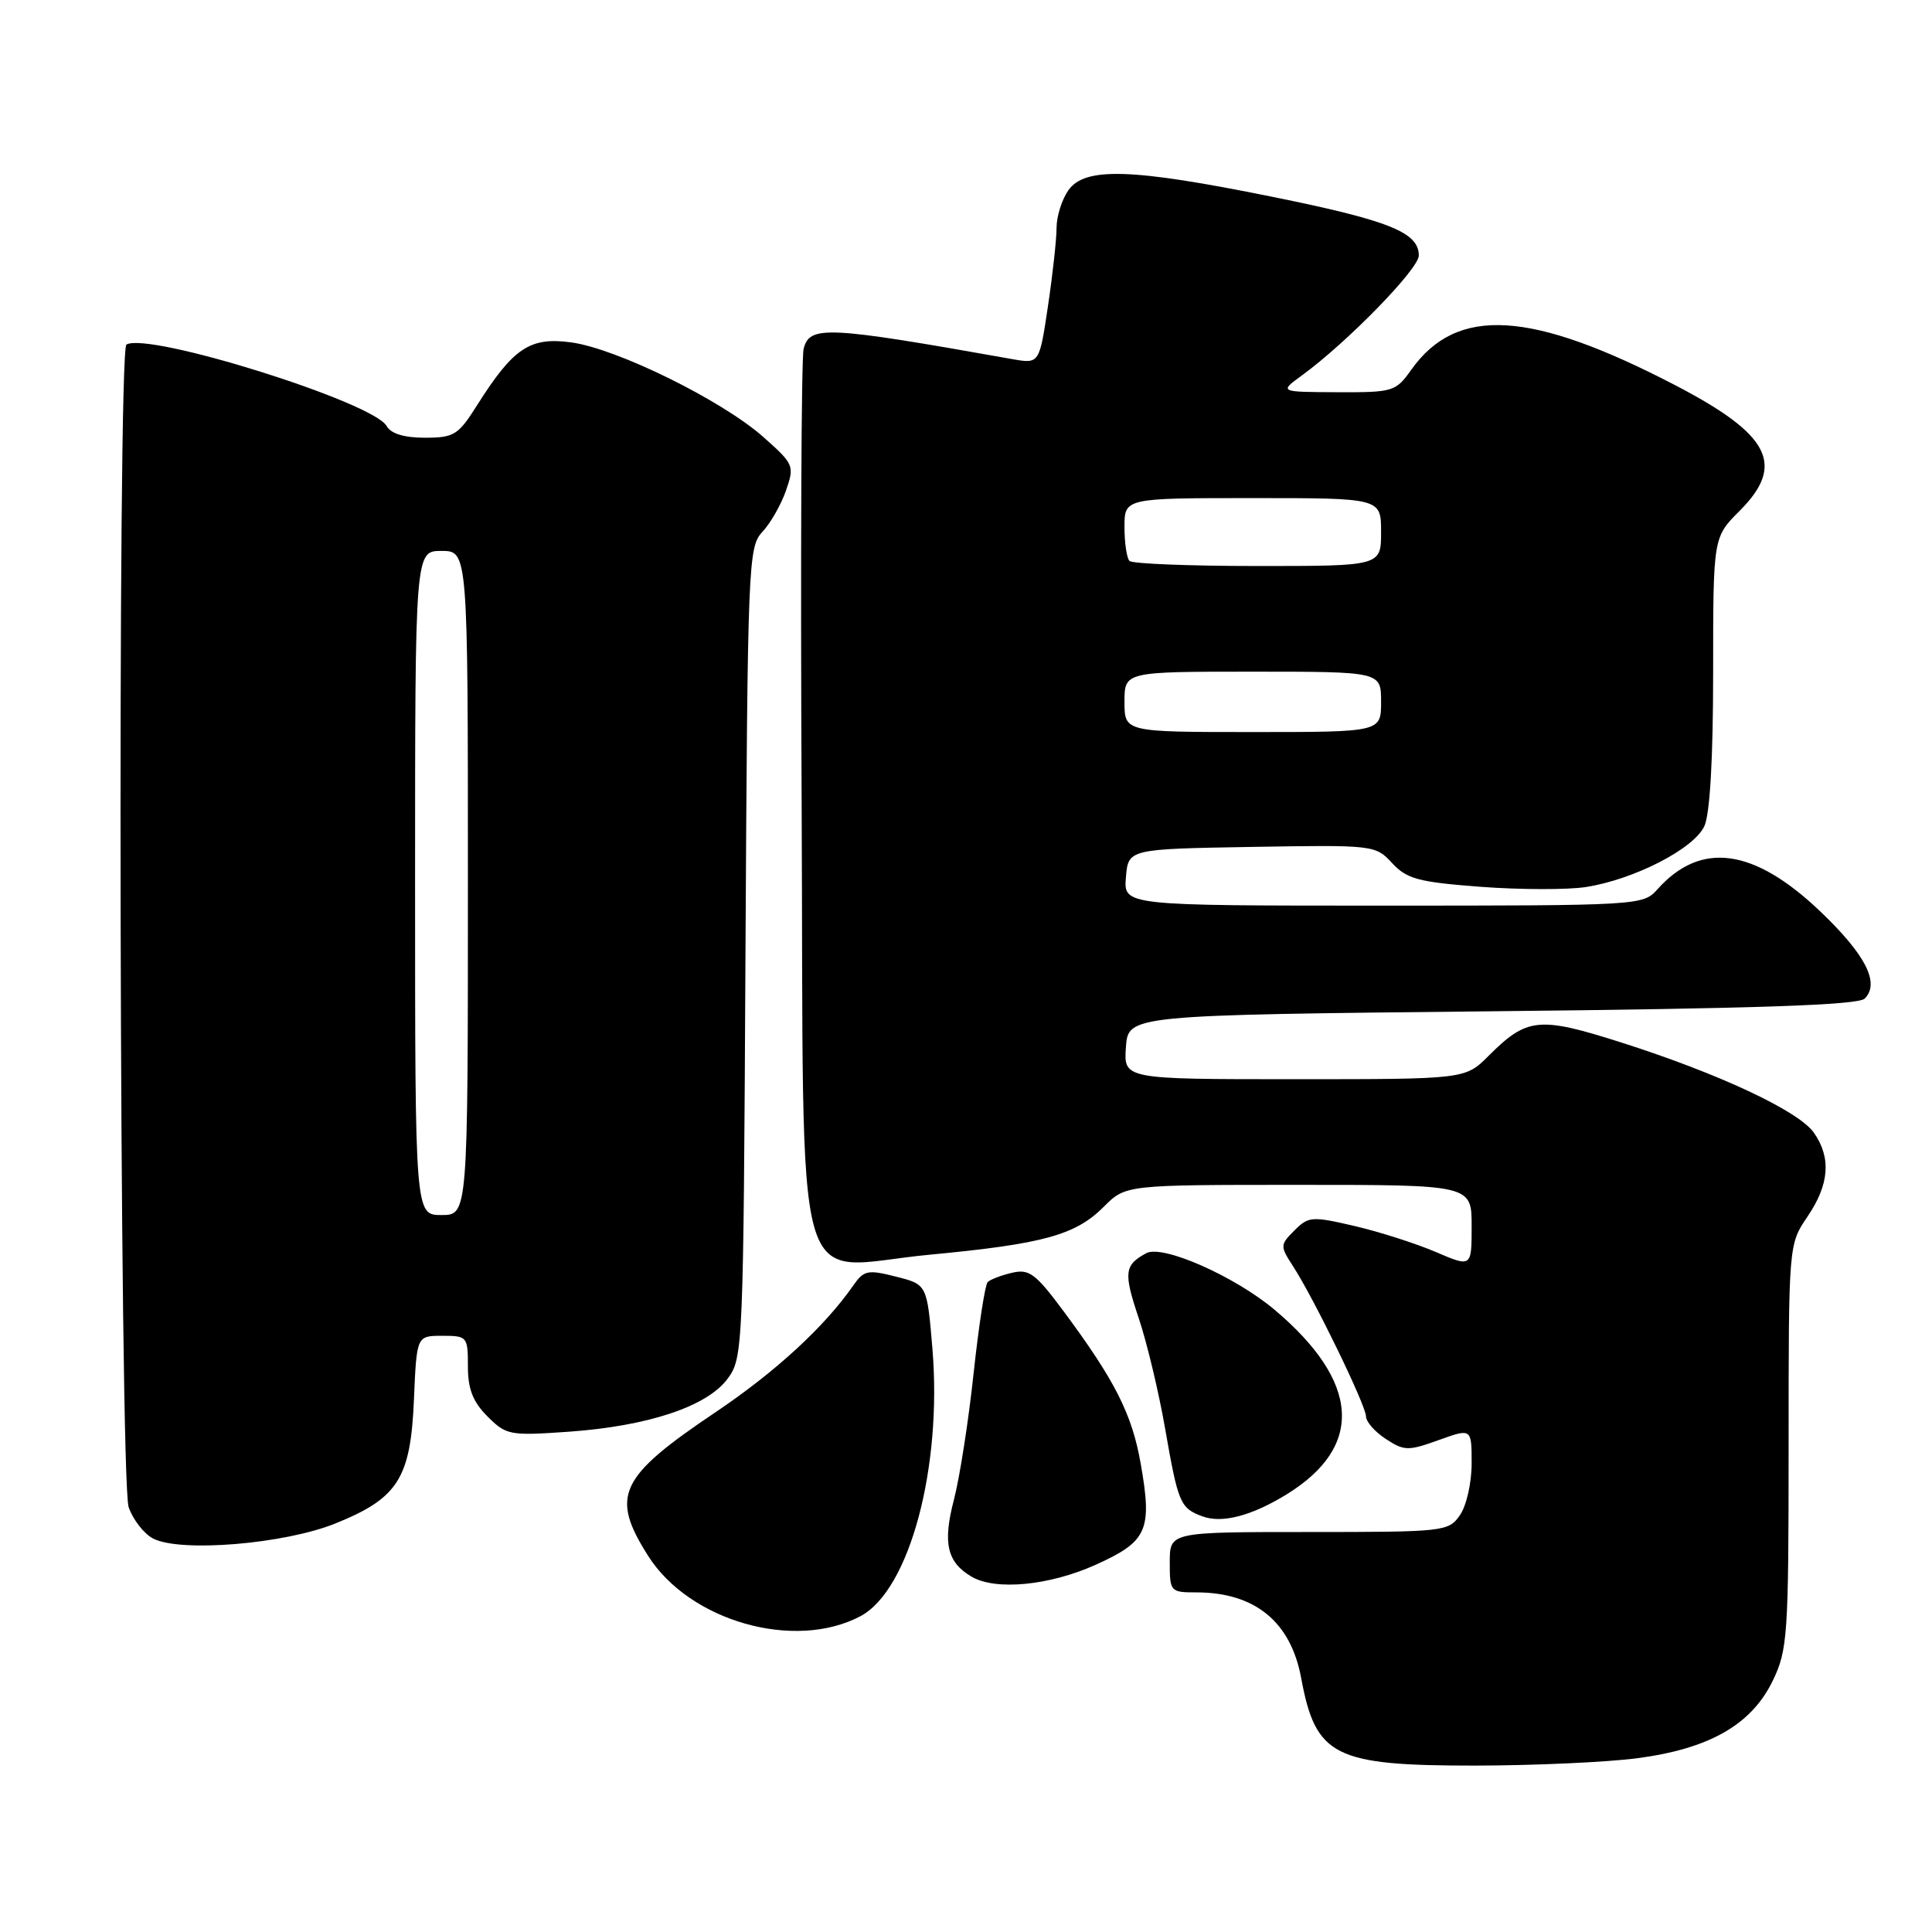 <?xml version="1.0" encoding="UTF-8" standalone="no"?>
<!DOCTYPE svg PUBLIC "-//W3C//DTD SVG 1.1//EN" "http://www.w3.org/Graphics/SVG/1.1/DTD/svg11.dtd" >
<svg xmlns="http://www.w3.org/2000/svg" xmlns:xlink="http://www.w3.org/1999/xlink" version="1.1" viewBox="0 0 256 256">
 <g >
 <path fill="currentColor"
d=" M 216.90 232.98 C 226.48 231.73 232.08 228.54 234.90 222.70 C 236.87 218.63 237.00 216.73 237.00 191.63 C 237.00 164.89 237.00 164.89 239.50 161.21 C 242.40 156.94 242.67 153.41 240.35 150.09 C 238.32 147.20 227.75 142.25 214.78 138.12 C 203.90 134.66 202.34 134.82 197.24 139.91 C 194.15 143.00 194.15 143.00 171.52 143.00 C 148.89 143.00 148.89 143.00 149.19 138.75 C 149.50 134.50 149.50 134.50 197.70 134.00 C 232.74 133.64 246.22 133.18 247.08 132.32 C 249.13 130.27 247.22 126.52 241.20 120.77 C 232.38 112.36 225.34 111.41 219.60 117.86 C 217.72 119.97 217.17 120.00 183.28 120.00 C 148.88 120.00 148.88 120.00 149.19 116.25 C 149.50 112.50 149.50 112.50 165.86 112.22 C 182.05 111.95 182.25 111.97 184.47 114.37 C 186.42 116.48 187.95 116.88 196.23 117.51 C 201.46 117.90 207.72 117.91 210.12 117.54 C 216.54 116.54 224.47 112.46 225.84 109.46 C 226.58 107.82 227.00 100.50 227.00 89.05 C 227.00 71.20 227.00 71.20 230.50 67.70 C 236.61 61.59 234.57 57.60 222.01 51.06 C 202.85 41.10 193.04 40.52 187.01 48.98 C 184.94 51.90 184.60 52.00 177.18 51.97 C 169.50 51.94 169.50 51.94 172.50 49.75 C 178.49 45.39 188.00 35.64 188.00 33.86 C 188.00 30.79 184.08 29.21 168.50 26.06 C 149.94 22.30 143.74 22.10 141.56 25.22 C 140.70 26.44 140.00 28.68 140.00 30.18 C 140.00 31.69 139.49 36.36 138.86 40.57 C 137.72 48.22 137.72 48.22 134.11 47.58 C 109.43 43.19 107.26 43.09 106.48 46.25 C 106.18 47.49 106.06 74.25 106.22 105.72 C 106.56 174.82 104.64 168.00 123.23 166.25 C 138.24 164.83 142.50 163.66 146.25 159.91 C 149.15 157.00 149.15 157.00 172.08 157.00 C 195.00 157.00 195.00 157.00 195.00 162.46 C 195.00 167.93 195.00 167.93 190.26 165.90 C 187.65 164.78 182.81 163.23 179.51 162.46 C 173.84 161.14 173.39 161.17 171.52 163.04 C 169.61 164.95 169.60 165.10 171.32 167.76 C 174.09 172.01 181.00 186.24 181.00 187.67 C 181.00 188.38 182.18 189.73 183.63 190.67 C 186.05 192.26 186.58 192.28 190.63 190.82 C 195.00 189.25 195.00 189.25 195.00 193.90 C 195.00 196.49 194.31 199.54 193.44 200.78 C 191.93 202.94 191.37 203.00 173.44 203.00 C 155.00 203.00 155.00 203.00 155.00 207.00 C 155.00 210.91 155.08 211.00 158.53 211.00 C 166.27 211.00 171.03 214.88 172.41 222.34 C 174.34 232.74 176.76 233.96 195.50 233.95 C 203.20 233.94 212.83 233.51 216.90 232.98 Z  M 114.02 214.15 C 120.51 210.70 124.86 194.50 123.55 178.71 C 122.84 170.20 122.84 170.20 118.72 169.16 C 114.99 168.21 114.47 168.32 113.08 170.31 C 109.25 175.81 102.81 181.74 94.82 187.12 C 81.98 195.75 80.84 198.20 85.88 206.16 C 91.38 214.83 105.30 218.78 114.02 214.15 Z  M 145.14 207.36 C 152.05 204.25 152.71 202.79 151.14 193.89 C 149.99 187.37 147.74 182.92 140.95 173.77 C 137.22 168.75 136.37 168.11 134.10 168.65 C 132.67 168.98 131.22 169.54 130.87 169.88 C 130.53 170.22 129.69 175.65 129.01 181.95 C 128.34 188.25 127.16 195.82 126.39 198.76 C 124.90 204.48 125.49 207.02 128.76 208.93 C 131.94 210.78 139.03 210.10 145.14 207.36 Z  M 44.41 201.88 C 52.75 198.52 54.41 195.90 54.85 185.43 C 55.21 177.00 55.21 177.00 58.60 177.00 C 61.91 177.00 62.00 177.11 62.00 181.05 C 62.00 184.07 62.66 185.75 64.60 187.69 C 67.08 190.17 67.53 190.26 75.37 189.71 C 85.90 188.96 93.71 186.36 96.42 182.68 C 98.46 179.91 98.51 178.76 98.78 126.21 C 99.06 74.64 99.14 72.48 101.01 70.49 C 102.08 69.35 103.49 66.89 104.14 65.02 C 105.29 61.72 105.21 61.51 101.14 57.90 C 95.68 53.06 81.77 46.20 75.70 45.37 C 70.22 44.62 68.02 46.09 63.20 53.72 C 60.72 57.65 60.16 58.00 56.30 58.00 C 53.55 58.00 51.80 57.47 51.23 56.45 C 49.45 53.27 19.61 43.93 16.75 45.66 C 15.53 46.40 15.83 196.21 17.05 199.72 C 17.63 201.38 19.09 203.25 20.30 203.87 C 23.92 205.73 37.64 204.60 44.41 201.88 Z  M 170.52 197.99 C 180.77 191.65 180.20 183.10 168.90 173.56 C 163.64 169.13 154.07 164.89 151.90 166.05 C 148.97 167.62 148.85 168.62 150.90 174.70 C 151.97 177.89 153.54 184.45 154.38 189.27 C 156.11 199.20 156.38 199.84 159.34 200.93 C 161.93 201.89 165.89 200.85 170.52 197.99 Z  M 149.00 93.00 C 149.00 89.00 149.00 89.00 166.00 89.00 C 183.00 89.00 183.00 89.00 183.00 93.00 C 183.00 97.00 183.00 97.00 166.00 97.00 C 149.00 97.00 149.00 97.00 149.00 93.00 Z  M 149.67 74.33 C 149.30 73.97 149.00 71.94 149.00 69.83 C 149.00 66.00 149.00 66.00 166.00 66.00 C 183.00 66.00 183.00 66.00 183.00 70.50 C 183.00 75.00 183.00 75.00 166.67 75.00 C 157.68 75.00 150.03 74.70 149.67 74.33 Z  M 55.00 117.00 C 55.00 73.00 55.00 73.00 58.50 73.00 C 62.00 73.00 62.00 73.00 62.00 117.00 C 62.00 161.00 62.00 161.00 58.50 161.00 C 55.00 161.00 55.00 161.00 55.00 117.00 Z "/>
</g>
</svg>